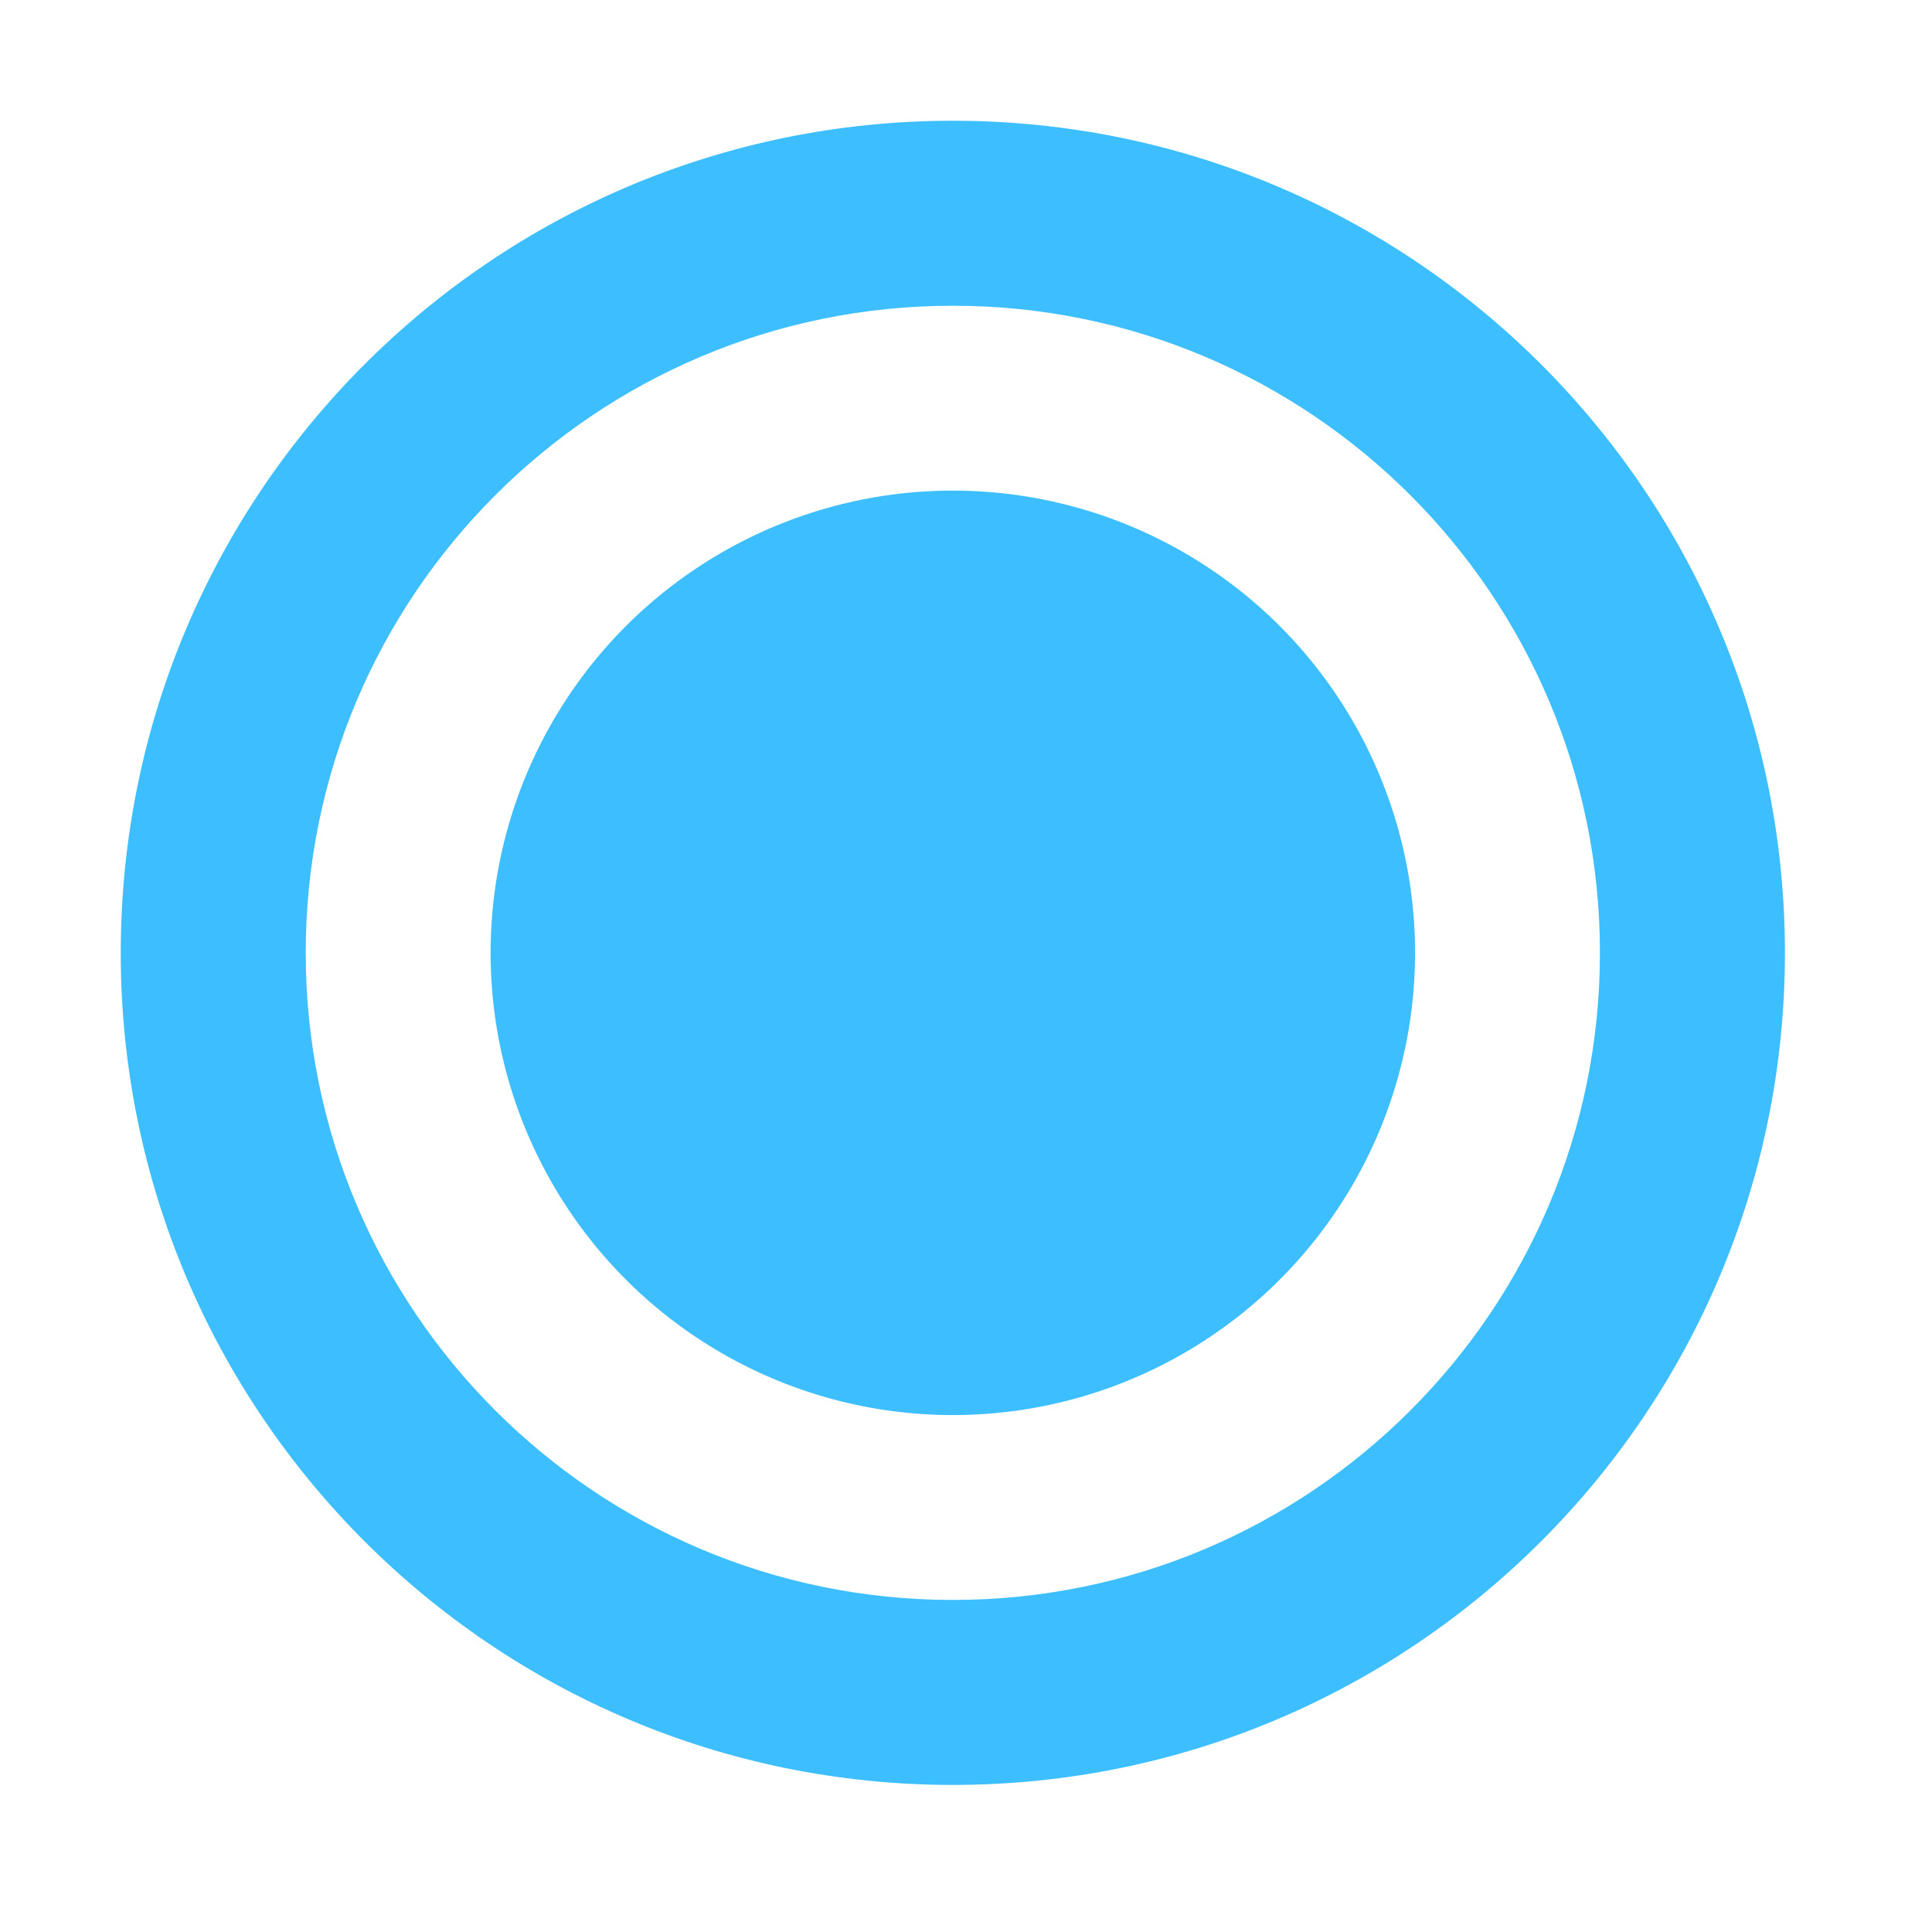 <svg xmlns="http://www.w3.org/2000/svg" width="16" height="16" viewBox="0 0 16 16">
  <g fill="#3DBEFF" fill-rule="evenodd" transform="translate(1.766 1.766)">
    <circle cx="6.125" cy="6.125" r="3.828"/>
    <path fill-rule="nonzero" d="M6.125,13.016 C2.319,13.016 -0.766,9.931 -0.766,6.125 C-0.766,2.319 2.319,-0.766 6.125,-0.766 C9.931,-0.766 13.016,2.319 13.016,6.125 C13.016,9.931 9.931,13.016 6.125,13.016 Z M6.125,11.484 C9.085,11.484 11.484,9.085 11.484,6.125 C11.484,3.165 9.085,0.766 6.125,0.766 C3.165,0.766 0.766,3.165 0.766,6.125 C0.766,9.085 3.165,11.484 6.125,11.484 Z"/>
  </g>
</svg>
